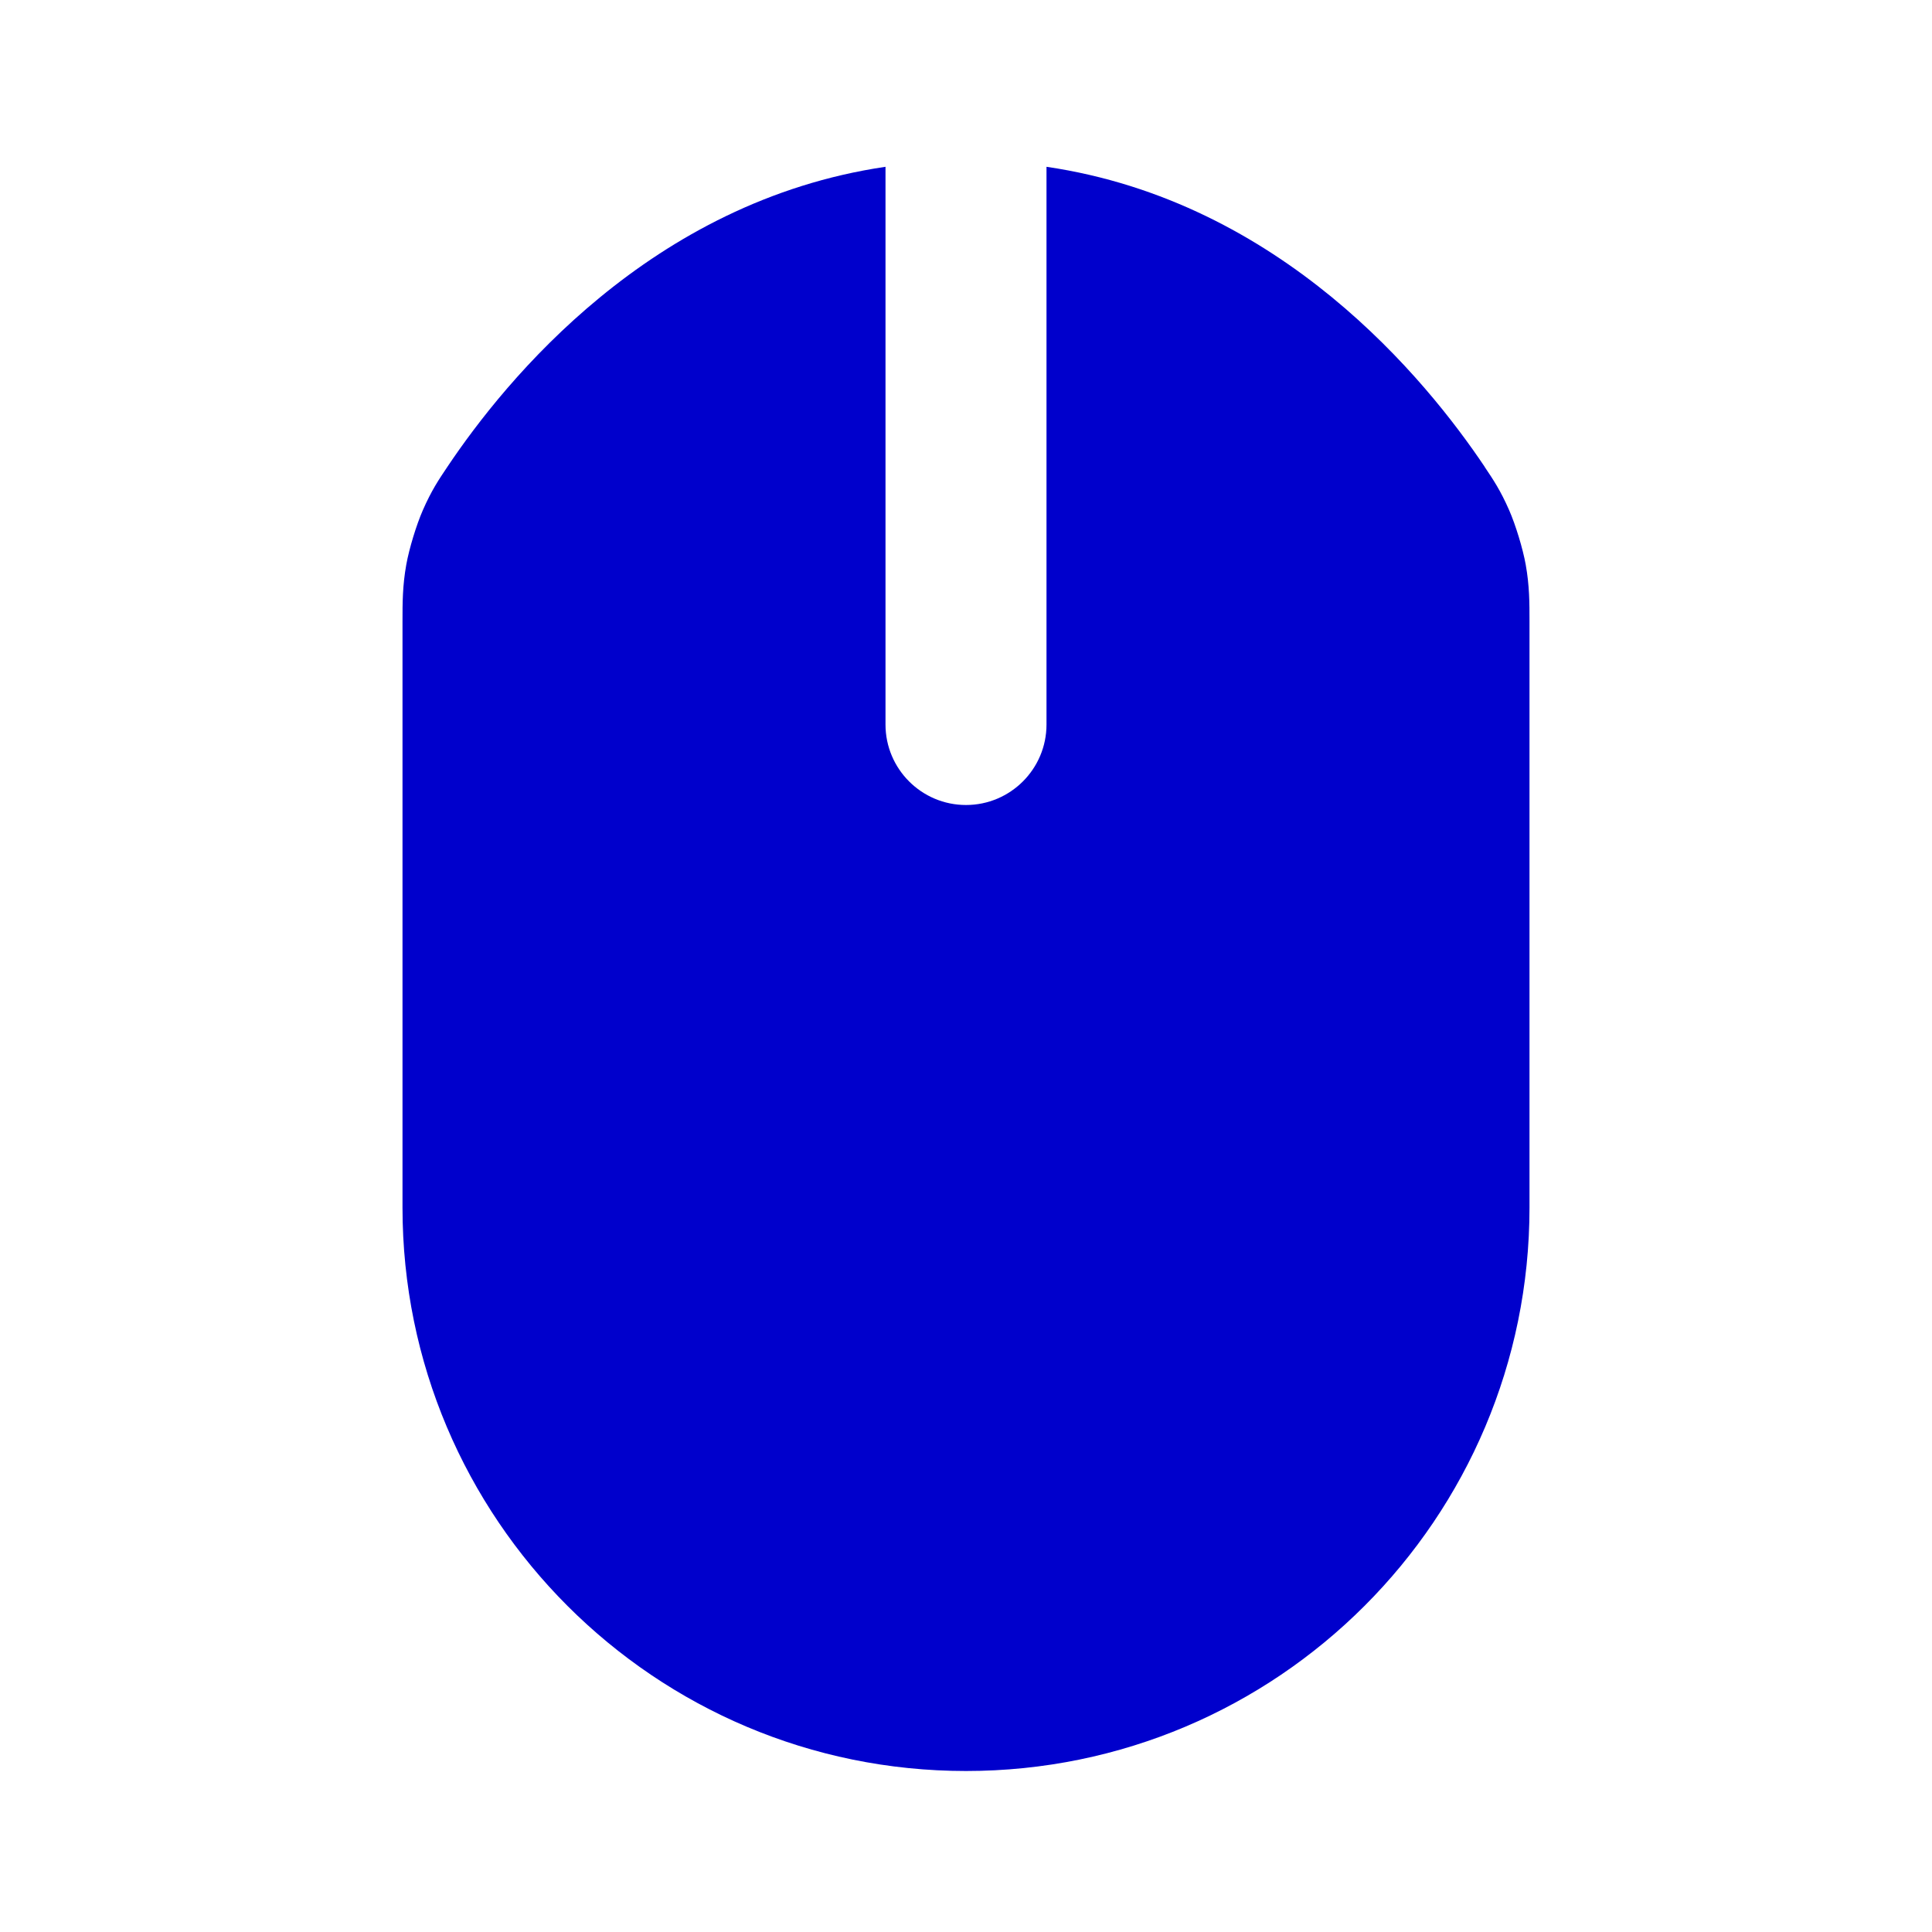 <svg width="24" height="24" viewBox="0 0 24 24" fill="none" xmlns="http://www.w3.org/2000/svg">
<path d="M11 2.072C8.082 2.501 6.28 4.721 5.559 5.797L5.555 5.803C5.45 5.959 5.36 6.093 5.253 6.337C5.172 6.522 5.083 6.814 5.047 7.014C5 7.277 5 7.488 5 7.721L5 15C5 18.866 8.134 22 12 22C15.866 22 19 18.866 19 15L19 7.721C19 7.488 19 7.277 18.953 7.014C18.917 6.814 18.828 6.522 18.747 6.337C18.64 6.093 18.55 5.959 18.445 5.803L18.442 5.797C17.72 4.721 15.918 2.501 13 2.072V9C13 9.552 12.552 10 12 10C11.448 10 11 9.552 11 9V2.072Z" fill="#0000CC"/>
</svg>
